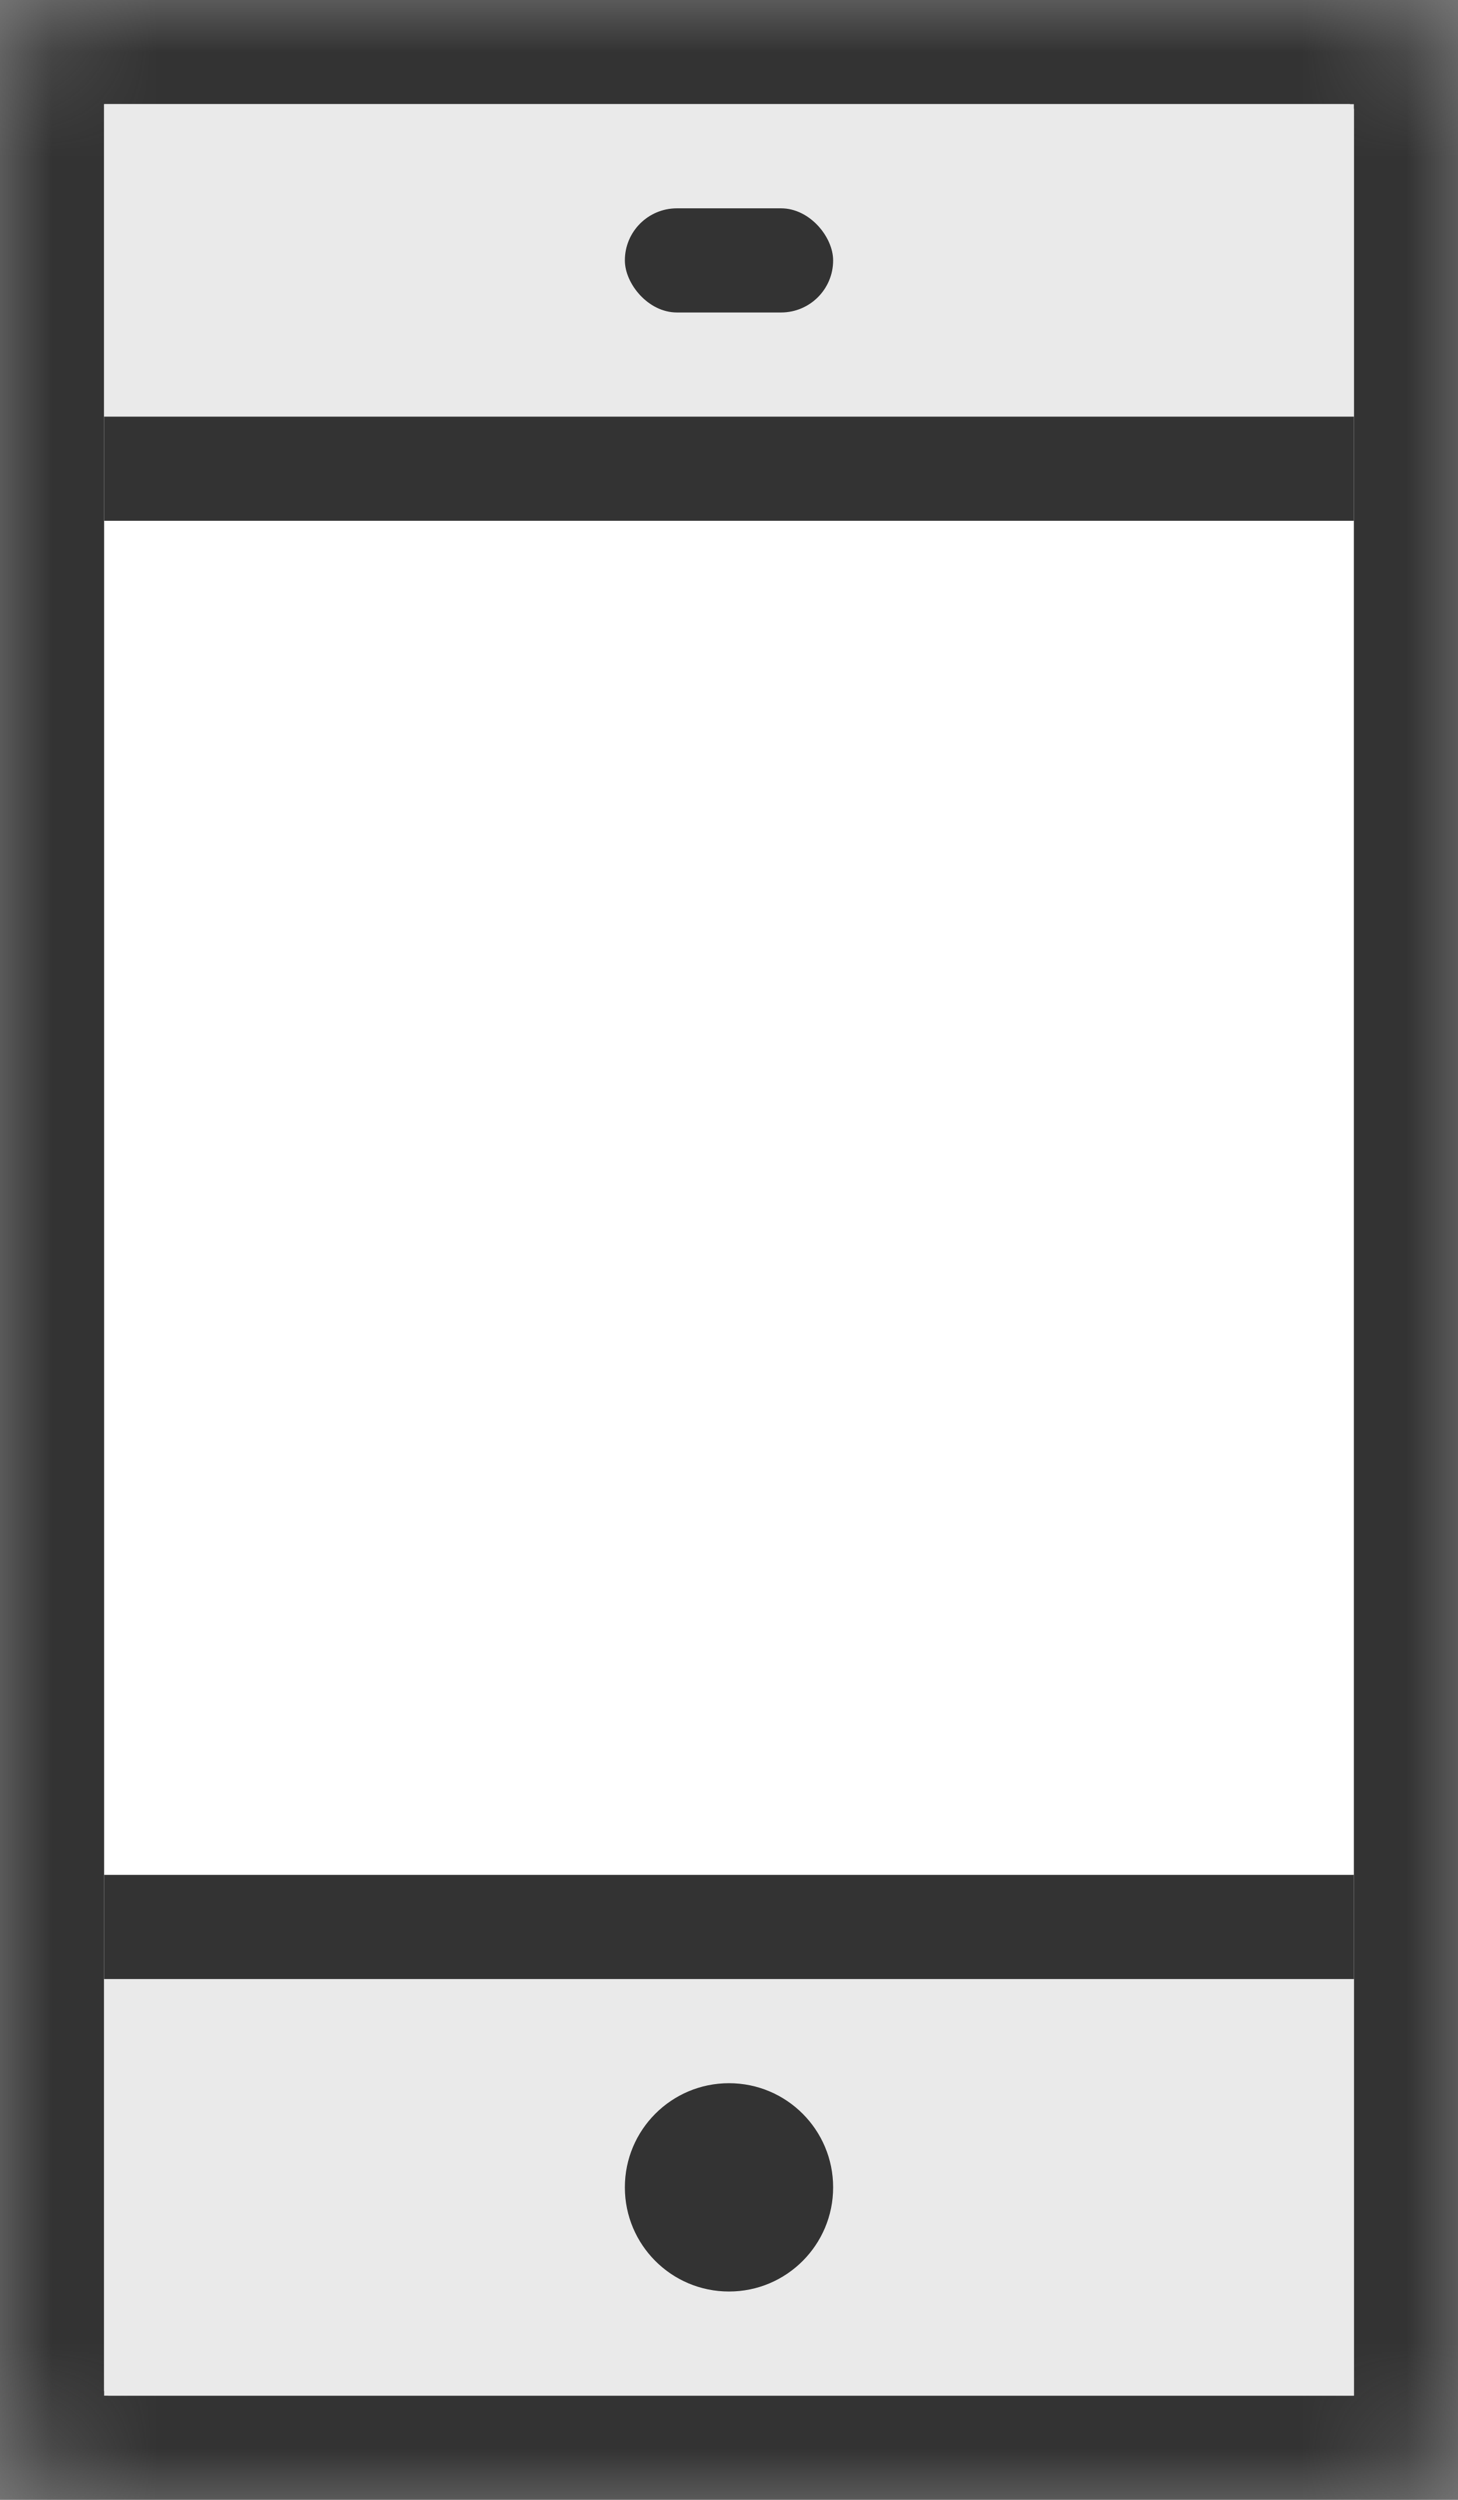 <?xml version="1.0" encoding="UTF-8"?>
<svg width="14px" height="24px" viewBox="0 0 14 24" version="1.1" xmlns="http://www.w3.org/2000/svg" xmlns:xlink="http://www.w3.org/1999/xlink">
    <rect x="0" y="0" width="14" height="24" fill="#808080" stroke="none"/>
    <!-- Generator: Sketch 41 (35326) - http://www.bohemiancoding.com/sketch -->
    <title>Slice</title>
    <desc>Created with Sketch.</desc>
    <defs>
        <rect id="path-1" x="0" y="0" width="14" height="24" rx="1"></rect>
        <mask id="mask-2" maskContentUnits="userSpaceOnUse" maskUnits="objectBoundingBox" x="0" y="0" width="14" height="24" fill="white">
            <use xlink:href="#path-1"></use>
        </mask>
    </defs>
    <g id="Symbols" stroke="none" stroke-width="1" fill="none" fill-rule="evenodd">
        <g id="Icon/36x36/01">
            <use id="Rectangle-4" stroke="#333333" mask="url(#mask-2)" stroke-width="2" fill="#FFFFFF" xlink:href="#path-1"></use>
            <rect id="Rectangle-28" fill="#EAEAEA" x="1" y="19" width="12" height="4"></rect>
            <circle id="Oval-8" fill="#333333" cx="7" cy="21" r="1"></circle>
            <rect id="Rectangle-28" fill="#EAEAEA" x="1" y="1" width="12" height="3"></rect>
            <rect id="Rectangle-25" fill="#333333" x="1" y="4" width="12" height="1"></rect>
            <rect id="Rectangle-25" fill="#333333" x="1" y="18" width="12" height="1"></rect>
            <rect id="Rectangle-27" fill="#333333" x="6" y="2" width="2" height="1" rx="0.5"></rect>
        </g>
    </g>
</svg>